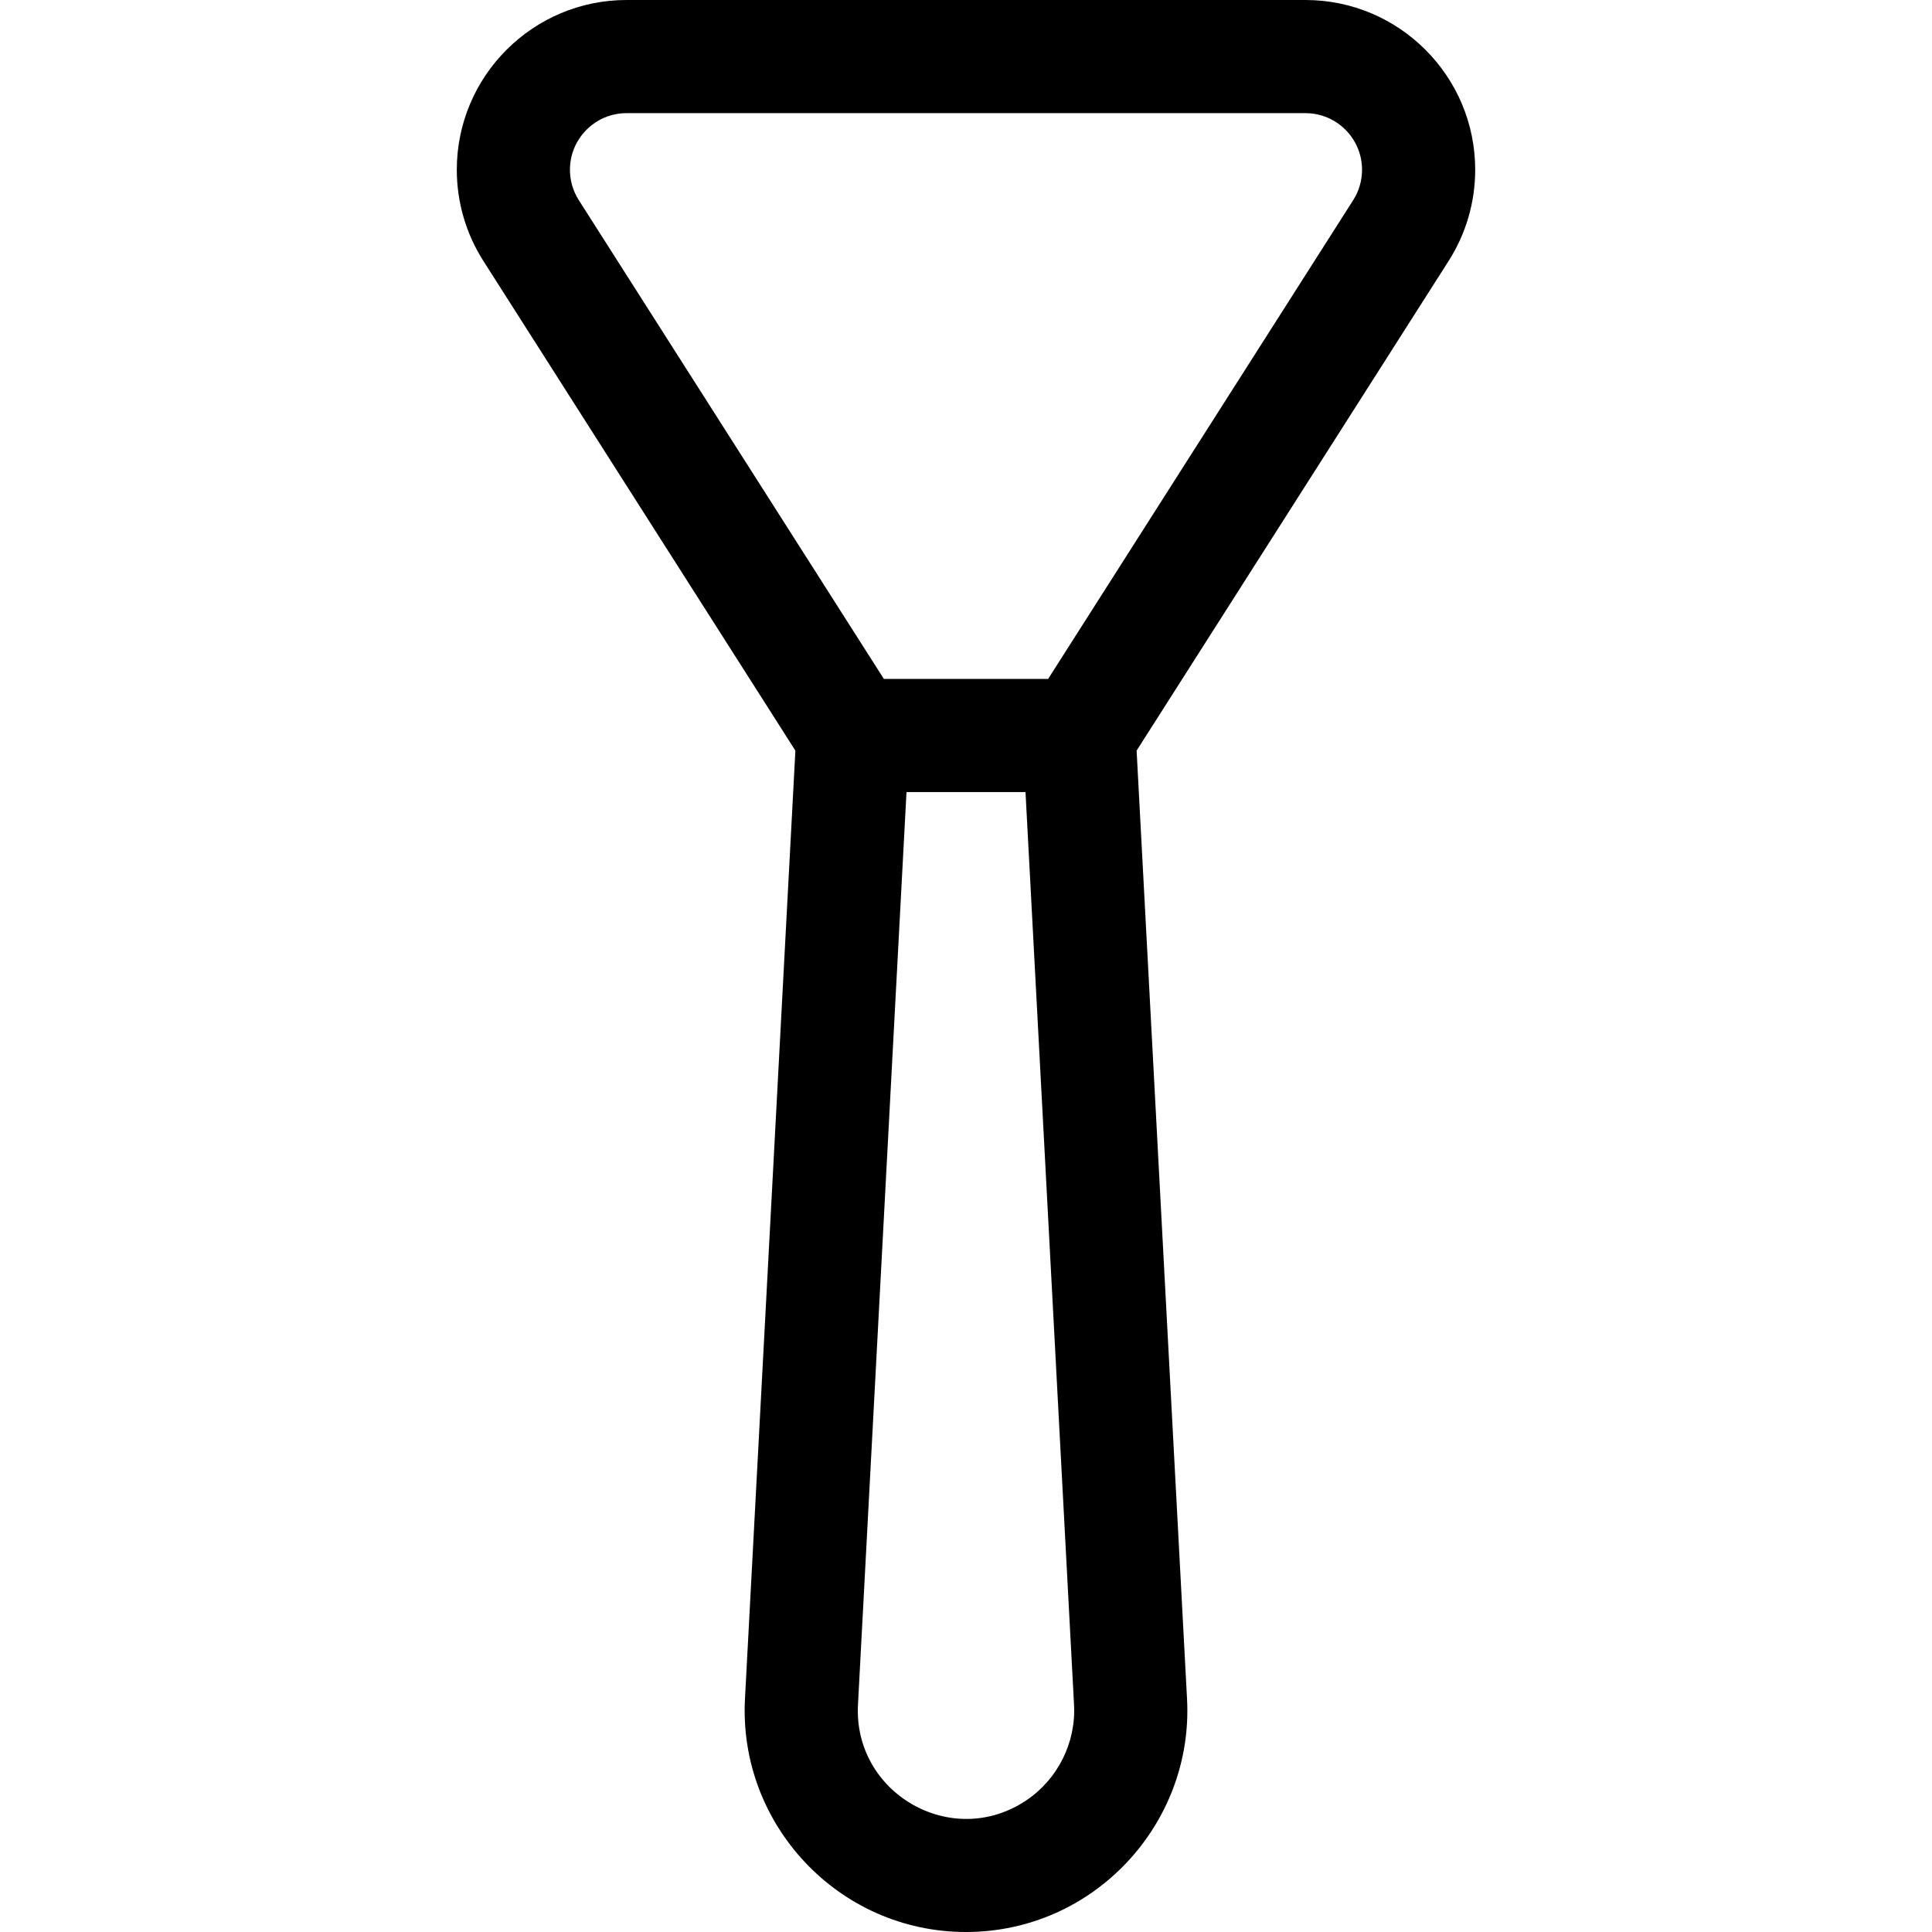 <svg id="Capa_1" enable-background="new 0 0 512.214 512.214" height="512" viewBox="0 0 512.214 512.214" width="512" xmlns="http://www.w3.org/2000/svg"><path d="m391.107 45c0-24.813-20.187-45-45-45h-180c-24.813 0-45 20.187-45 45 0 8.586 2.431 16.941 7.031 24.16l82.735 129.846-13.358 251.24c-1.853 33.36 24.774 61.969 58.592 61.969 33.938 0 60.439-28.758 58.594-61.933l-13.36-251.275 82.736-129.847c4.599-7.219 7.03-15.573 7.03-24.16zm-119.09 432.365c-19.739 13.159-45.852-1.995-44.546-25.492l12.86-241.873h31.553l12.862 241.909c.56 10.094-4.317 19.848-12.729 25.456zm86.759-424.326-80.898 126.961h-43.543l-80.897-126.961c-1.525-2.394-2.332-5.173-2.332-8.039 0-8.271 6.729-15 15-15h180c8.271 0 15 6.729 15 15 .001 2.866-.805 5.646-2.33 8.039z"/></svg>